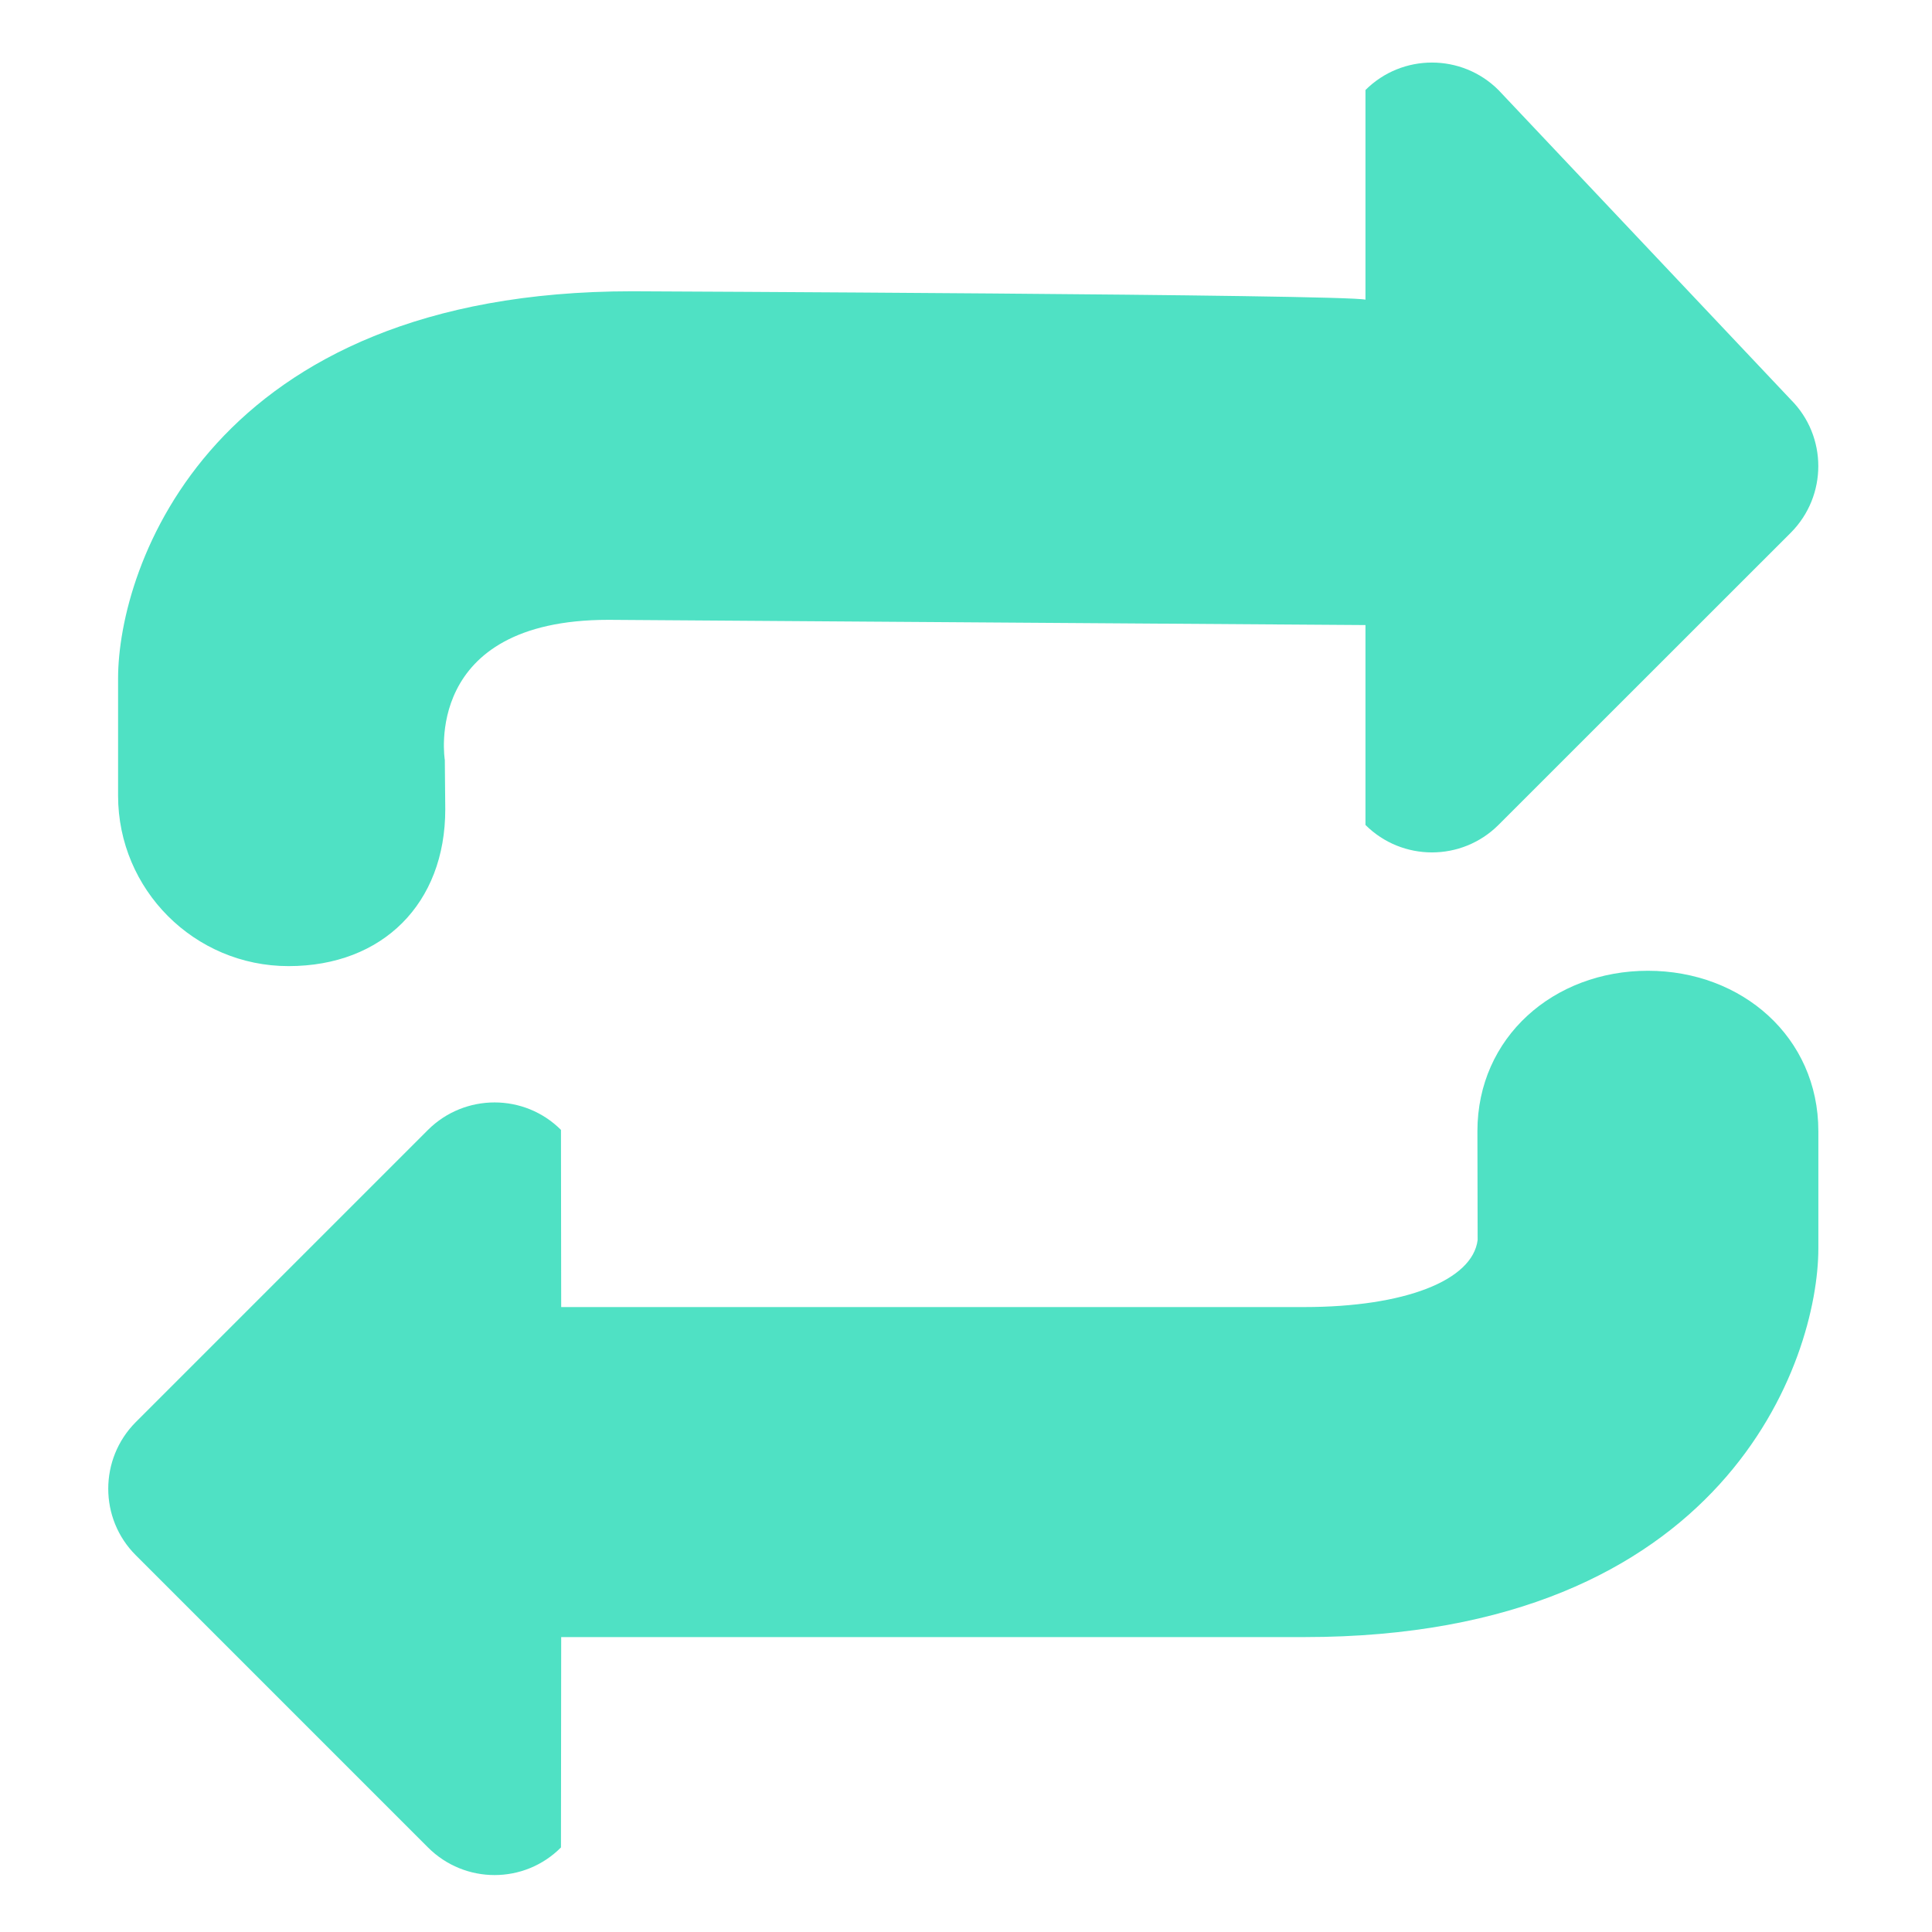 <!DOCTYPE svg PUBLIC "-//W3C//DTD SVG 1.1//EN" "http://www.w3.org/Graphics/SVG/1.1/DTD/svg11.dtd">
<svg width="200px" height="200px" viewBox="0 -0.5 17 17" version="1.1" xmlns="http://www.w3.org/2000/svg" xmlns:xlink="http://www.w3.org/1999/xlink" class="si-glyph si-glyph-arrow-change" fill="#4FE1C4" stroke="#4FE1C4" stroke-width="0">
<g id="SVGRepo_bgCarrier" stroke-width="0"/>
<g id="SVGRepo_iconCarrier"> <title>950</title> <defs/> <g stroke="none" stroke-width="1" fill="none" fill-rule="evenodd"> <g transform="translate(1, 0)" fill="#4FE1C4"> <path d="M1.539,8.001 C2.367,8.001 2.918,7.45 2.918,6.622 L2.914,6.187 C2.914,6.187 2.709,4.954 4.354,4.954 L11.015,5 L11.015,6.759 C11.338,7.081 11.862,7.081 12.185,6.759 L14.758,4.187 C15.08,3.863 15.08,3.339 14.758,3.017 L12.185,0.292 C11.862,-0.03 11.338,-0.03 11.015,0.292 L11.015,2.137 C10.854,2.09 4.562,2.063 4.562,2.063 C0.851,2.063 0.039,4.492 0.039,5.47 L0.039,6.501 C0.039,7.329 0.711,8.001 1.539,8.001 L1.539,8.001 Z" class="si-glyph-fill"/> <path d="M13.5,8.042 C12.672,8.042 12,8.626 12,9.454 L12.002,10.411 C11.957,10.768 11.357,11.001 10.477,11.001 L3.938,11.001 L3.936,9.442 C3.614,9.12 3.09,9.12 2.766,9.442 L0.194,12.014 C-0.128,12.338 -0.128,12.862 0.194,13.184 L2.766,15.756 C3.09,16.08 3.614,16.08 3.936,15.756 L3.938,13.905 L10.477,13.905 C14.188,13.905 15,11.463 15,10.484 L15,9.453 C15,8.626 14.328,8.042 13.5,8.042 L13.5,8.042 Z" class="si-glyph-fill"/> </g> </g> </g>
</svg>